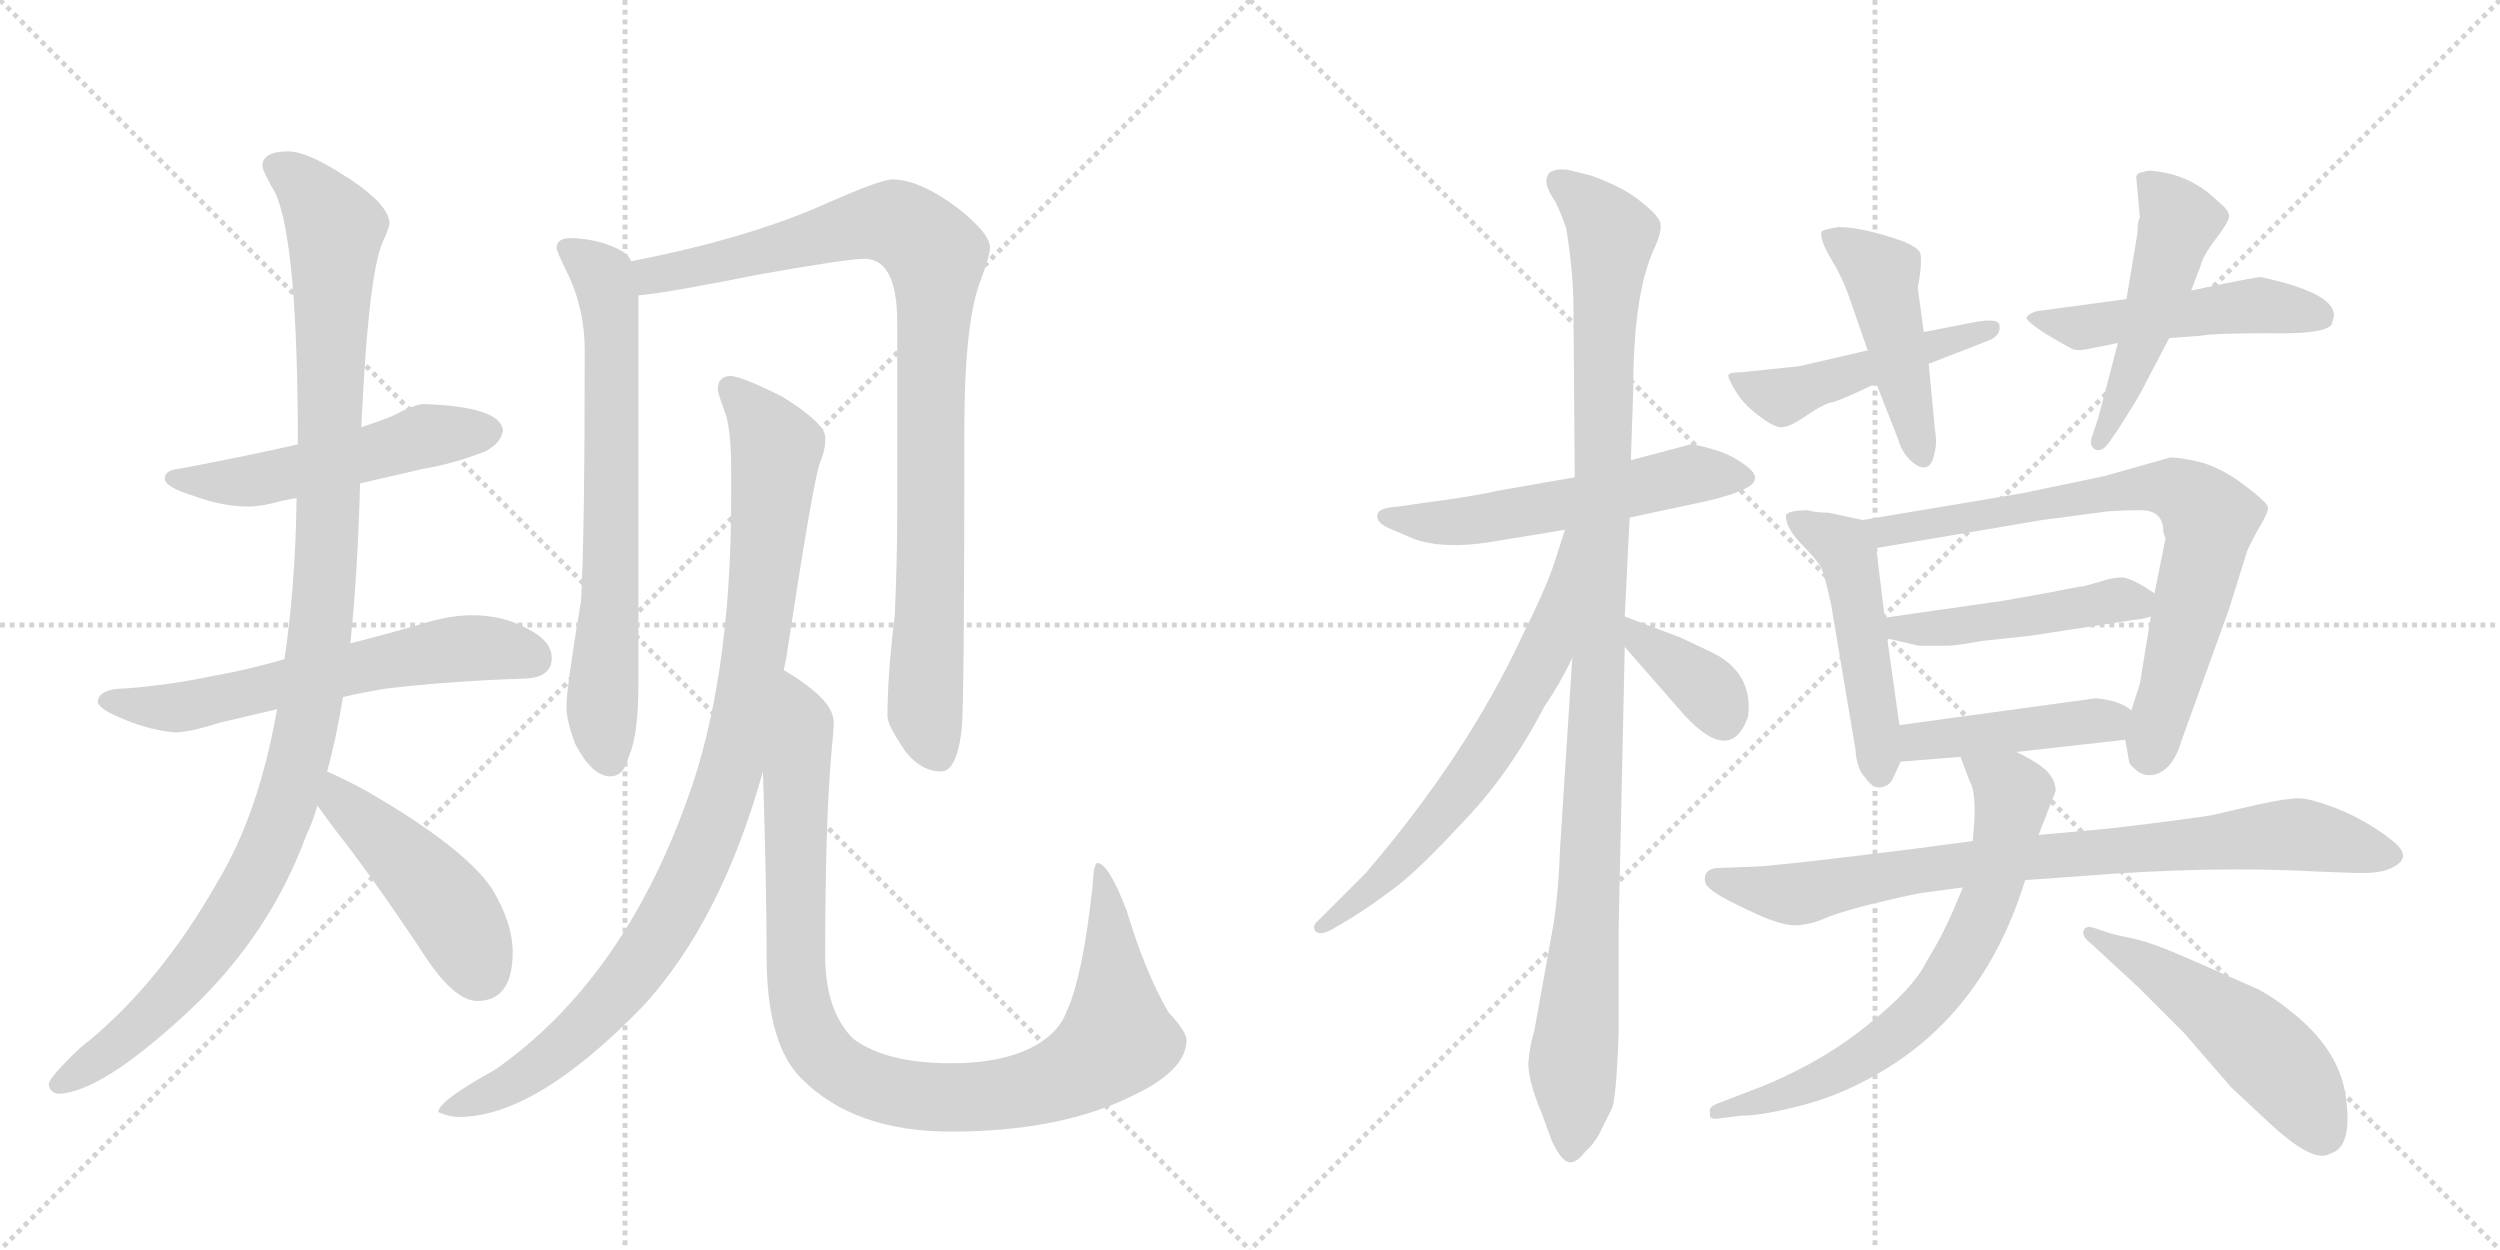 <svg version="1.1" viewBox="0 0 2048 1024" xmlns="http://www.w3.org/2000/svg">
  <g stroke="lightgray" stroke-dasharray="1,1" stroke-width="1" transform="scale(4, 4)">
    <line x1="0" y1="0" x2="256" y2="256"></line>
    <line x1="256" y1="0" x2="0" y2="256"></line>
    <line x1="128" y1="0" x2="128" y2="256"></line>
    <line x1="0" y1="128" x2="256" y2="128"></line>
    <line x1="256" y1="0" x2="512" y2="256"></line>
    <line x1="512" y1="0" x2="256" y2="256"></line>
    <line x1="384" y1="0" x2="384" y2="256"></line>
    <line x1="256" y1="128" x2="512" y2="128"></line>
  </g>
<g transform="scale(1, -1) translate(0, -850)">
   <style type="text/css">
    @keyframes keyframes0 {
      from {
       stroke: black;
       stroke-dashoffset: 519;
       stroke-width: 128;
       }
       63% {
       animation-timing-function: step-end;
       stroke: black;
       stroke-dashoffset: 0;
       stroke-width: 128;
       }
       to {
       stroke: black;
       stroke-width: 1024;
       }
       }
       #make-me-a-hanzi-animation-0 {
         animation: keyframes0 0.672s both;
         animation-delay: 0s;
         animation-timing-function: linear;
       }
    @keyframes keyframes1 {
      from {
       stroke: black;
       stroke-dashoffset: 609;
       stroke-width: 128;
       }
       66% {
       animation-timing-function: step-end;
       stroke: black;
       stroke-dashoffset: 0;
       stroke-width: 128;
       }
       to {
       stroke: black;
       stroke-width: 1024;
       }
       }
       #make-me-a-hanzi-animation-1 {
         animation: keyframes1 0.746s both;
         animation-delay: 0.672s;
         animation-timing-function: linear;
       }
    @keyframes keyframes2 {
      from {
       stroke: black;
       stroke-dashoffset: 1104;
       stroke-width: 128;
       }
       78% {
       animation-timing-function: step-end;
       stroke: black;
       stroke-dashoffset: 0;
       stroke-width: 128;
       }
       to {
       stroke: black;
       stroke-width: 1024;
       }
       }
       #make-me-a-hanzi-animation-2 {
         animation: keyframes2 1.148s both;
         animation-delay: 1.418s;
         animation-timing-function: linear;
       }
    @keyframes keyframes3 {
      from {
       stroke: black;
       stroke-dashoffset: 456;
       stroke-width: 128;
       }
       60% {
       animation-timing-function: step-end;
       stroke: black;
       stroke-dashoffset: 0;
       stroke-width: 128;
       }
       to {
       stroke: black;
       stroke-width: 1024;
       }
       }
       #make-me-a-hanzi-animation-3 {
         animation: keyframes3 0.621s both;
         animation-delay: 2.566s;
         animation-timing-function: linear;
       }
    @keyframes keyframes4 {
      from {
       stroke: black;
       stroke-dashoffset: 689;
       stroke-width: 128;
       }
       69% {
       animation-timing-function: step-end;
       stroke: black;
       stroke-dashoffset: 0;
       stroke-width: 128;
       }
       to {
       stroke: black;
       stroke-width: 1024;
       }
       }
       #make-me-a-hanzi-animation-4 {
         animation: keyframes4 0.811s both;
         animation-delay: 3.188s;
         animation-timing-function: linear;
       }
    @keyframes keyframes5 {
      from {
       stroke: black;
       stroke-dashoffset: 924;
       stroke-width: 128;
       }
       75% {
       animation-timing-function: step-end;
       stroke: black;
       stroke-dashoffset: 0;
       stroke-width: 128;
       }
       to {
       stroke: black;
       stroke-width: 1024;
       }
       }
       #make-me-a-hanzi-animation-5 {
         animation: keyframes5 1.002s both;
         animation-delay: 3.998s;
         animation-timing-function: linear;
       }
    @keyframes keyframes6 {
      from {
       stroke: black;
       stroke-dashoffset: 962;
       stroke-width: 128;
       }
       76% {
       animation-timing-function: step-end;
       stroke: black;
       stroke-dashoffset: 0;
       stroke-width: 128;
       }
       to {
       stroke: black;
       stroke-width: 1024;
       }
       }
       #make-me-a-hanzi-animation-6 {
         animation: keyframes6 1.033s both;
         animation-delay: 5s;
         animation-timing-function: linear;
       }
    @keyframes keyframes7 {
      from {
       stroke: black;
       stroke-dashoffset: 974;
       stroke-width: 128;
       }
       76% {
       animation-timing-function: step-end;
       stroke: black;
       stroke-dashoffset: 0;
       stroke-width: 128;
       }
       to {
       stroke: black;
       stroke-width: 1024;
       }
       }
       #make-me-a-hanzi-animation-7 {
         animation: keyframes7 1.043s both;
         animation-delay: 6.033s;
         animation-timing-function: linear;
       }
    @keyframes keyframes8 {
      from {
       stroke: black;
       stroke-dashoffset: 555;
       stroke-width: 128;
       }
       64% {
       animation-timing-function: step-end;
       stroke: black;
       stroke-dashoffset: 0;
       stroke-width: 128;
       }
       to {
       stroke: black;
       stroke-width: 1024;
       }
       }
       #make-me-a-hanzi-animation-8 {
         animation: keyframes8 0.702s both;
         animation-delay: 7.076s;
         animation-timing-function: linear;
       }
    @keyframes keyframes9 {
      from {
       stroke: black;
       stroke-dashoffset: 1066;
       stroke-width: 128;
       }
       78% {
       animation-timing-function: step-end;
       stroke: black;
       stroke-dashoffset: 0;
       stroke-width: 128;
       }
       to {
       stroke: black;
       stroke-width: 1024;
       }
       }
       #make-me-a-hanzi-animation-9 {
         animation: keyframes9 1.118s both;
         animation-delay: 7.777s;
         animation-timing-function: linear;
       }
    @keyframes keyframes10 {
      from {
       stroke: black;
       stroke-dashoffset: 645;
       stroke-width: 128;
       }
       68% {
       animation-timing-function: step-end;
       stroke: black;
       stroke-dashoffset: 0;
       stroke-width: 128;
       }
       to {
       stroke: black;
       stroke-width: 1024;
       }
       }
       #make-me-a-hanzi-animation-10 {
         animation: keyframes10 0.775s both;
         animation-delay: 8.895s;
         animation-timing-function: linear;
       }
    @keyframes keyframes11 {
      from {
       stroke: black;
       stroke-dashoffset: 367;
       stroke-width: 128;
       }
       54% {
       animation-timing-function: step-end;
       stroke: black;
       stroke-dashoffset: 0;
       stroke-width: 128;
       }
       to {
       stroke: black;
       stroke-width: 1024;
       }
       }
       #make-me-a-hanzi-animation-11 {
         animation: keyframes11 0.549s both;
         animation-delay: 9.67s;
         animation-timing-function: linear;
       }
    @keyframes keyframes12 {
      from {
       stroke: black;
       stroke-dashoffset: 476;
       stroke-width: 128;
       }
       61% {
       animation-timing-function: step-end;
       stroke: black;
       stroke-dashoffset: 0;
       stroke-width: 128;
       }
       to {
       stroke: black;
       stroke-width: 1024;
       }
       }
       #make-me-a-hanzi-animation-12 {
         animation: keyframes12 0.637s both;
         animation-delay: 10.218s;
         animation-timing-function: linear;
       }
    @keyframes keyframes13 {
      from {
       stroke: black;
       stroke-dashoffset: 460;
       stroke-width: 128;
       }
       60% {
       animation-timing-function: step-end;
       stroke: black;
       stroke-dashoffset: 0;
       stroke-width: 128;
       }
       to {
       stroke: black;
       stroke-width: 1024;
       }
       }
       #make-me-a-hanzi-animation-13 {
         animation: keyframes13 0.624s both;
         animation-delay: 10.856s;
         animation-timing-function: linear;
       }
    @keyframes keyframes14 {
      from {
       stroke: black;
       stroke-dashoffset: 495;
       stroke-width: 128;
       }
       62% {
       animation-timing-function: step-end;
       stroke: black;
       stroke-dashoffset: 0;
       stroke-width: 128;
       }
       to {
       stroke: black;
       stroke-width: 1024;
       }
       }
       #make-me-a-hanzi-animation-14 {
         animation: keyframes14 0.653s both;
         animation-delay: 11.48s;
         animation-timing-function: linear;
       }
    @keyframes keyframes15 {
      from {
       stroke: black;
       stroke-dashoffset: 489;
       stroke-width: 128;
       }
       61% {
       animation-timing-function: step-end;
       stroke: black;
       stroke-dashoffset: 0;
       stroke-width: 128;
       }
       to {
       stroke: black;
       stroke-width: 1024;
       }
       }
       #make-me-a-hanzi-animation-15 {
         animation: keyframes15 0.648s both;
         animation-delay: 12.133s;
         animation-timing-function: linear;
       }
    @keyframes keyframes16 {
      from {
       stroke: black;
       stroke-dashoffset: 489;
       stroke-width: 128;
       }
       61% {
       animation-timing-function: step-end;
       stroke: black;
       stroke-dashoffset: 0;
       stroke-width: 128;
       }
       to {
       stroke: black;
       stroke-width: 1024;
       }
       }
       #make-me-a-hanzi-animation-16 {
         animation: keyframes16 0.648s both;
         animation-delay: 12.781s;
         animation-timing-function: linear;
       }
    @keyframes keyframes17 {
      from {
       stroke: black;
       stroke-dashoffset: 745;
       stroke-width: 128;
       }
       71% {
       animation-timing-function: step-end;
       stroke: black;
       stroke-dashoffset: 0;
       stroke-width: 128;
       }
       to {
       stroke: black;
       stroke-width: 1024;
       }
       }
       #make-me-a-hanzi-animation-17 {
         animation: keyframes17 0.856s both;
         animation-delay: 13.429s;
         animation-timing-function: linear;
       }
    @keyframes keyframes18 {
      from {
       stroke: black;
       stroke-dashoffset: 466;
       stroke-width: 128;
       }
       60% {
       animation-timing-function: step-end;
       stroke: black;
       stroke-dashoffset: 0;
       stroke-width: 128;
       }
       to {
       stroke: black;
       stroke-width: 1024;
       }
       }
       #make-me-a-hanzi-animation-18 {
         animation: keyframes18 0.629s both;
         animation-delay: 14.285s;
         animation-timing-function: linear;
       }
    @keyframes keyframes19 {
      from {
       stroke: black;
       stroke-dashoffset: 433;
       stroke-width: 128;
       }
       58% {
       animation-timing-function: step-end;
       stroke: black;
       stroke-dashoffset: 0;
       stroke-width: 128;
       }
       to {
       stroke: black;
       stroke-width: 1024;
       }
       }
       #make-me-a-hanzi-animation-19 {
         animation: keyframes19 0.602s both;
         animation-delay: 14.914s;
         animation-timing-function: linear;
       }
    @keyframes keyframes20 {
      from {
       stroke: black;
       stroke-dashoffset: 812;
       stroke-width: 128;
       }
       73% {
       animation-timing-function: step-end;
       stroke: black;
       stroke-dashoffset: 0;
       stroke-width: 128;
       }
       to {
       stroke: black;
       stroke-width: 1024;
       }
       }
       #make-me-a-hanzi-animation-20 {
         animation: keyframes20 0.911s both;
         animation-delay: 15.517s;
         animation-timing-function: linear;
       }
    @keyframes keyframes21 {
      from {
       stroke: black;
       stroke-dashoffset: 685;
       stroke-width: 128;
       }
       69% {
       animation-timing-function: step-end;
       stroke: black;
       stroke-dashoffset: 0;
       stroke-width: 128;
       }
       to {
       stroke: black;
       stroke-width: 1024;
       }
       }
       #make-me-a-hanzi-animation-21 {
         animation: keyframes21 0.807s both;
         animation-delay: 16.428s;
         animation-timing-function: linear;
       }
    @keyframes keyframes22 {
      from {
       stroke: black;
       stroke-dashoffset: 509;
       stroke-width: 128;
       }
       62% {
       animation-timing-function: step-end;
       stroke: black;
       stroke-dashoffset: 0;
       stroke-width: 128;
       }
       to {
       stroke: black;
       stroke-width: 1024;
       }
       }
       #make-me-a-hanzi-animation-22 {
         animation: keyframes22 0.664s both;
         animation-delay: 17.235s;
         animation-timing-function: linear;
       }
</style>
<path d="M 347 519 Q 340 519 321 509 Q 311 505 296 500 L 244 486 Q 205 477 147 466 Q 135 465 135 458 Q 135 451 158 444 Q 182 435 204 435 Q 214 435 232 440 Q 237 441 243 442 L 295 454 Q 317 459 347 466 Q 371 470 397 480 Q 411 487 412 498 Q 409 517 347 519 Z" fill="lightgray"></path> 
<path d="M 233 310 Q 202 301 173 296 Q 140 289 103 286 Q 81 286 80 275 Q 81 270 94 264 Q 120 252 143 250 Q 155 250 180 258 Q 201 263 227 269 L 281 279 Q 298 283 317 286 Q 368 292 427 294 Q 452 294 452 311 Q 452 325 432 335 Q 412 346 387 346 Q 368 346 346 339 Q 315 330 287 323 L 233 310 Z" fill="lightgray"></path> 
<path d="M 296 500 Q 302 632 315 655 Q 319 664 319 667 Q 319 684 276 710 Q 250 726 236 726 Q 215 726 215 714 Q 215 710 226 691 Q 244 649 244 486 L 243 442 Q 242 370 233 310 L 227 269 Q 212 184 179 129 Q 130 42 65 -9 Q 40 -33 40 -38 Q 40 -44 47 -46 Q 82 -46 155 22 Q 221 84 251 166 Q 256 176 260 190 L 268 218 Q 275 243 281 279 L 287 323 Q 293 380 295 454 L 296 500 Z" fill="lightgray"></path> 
<path d="M 260 190 Q 266 182 274 171 Q 304 133 344 73 Q 371 30 391 30 Q 420 30 420 70 Q 420 94 403 122 Q 381 155 302 201 Q 284 211 268 218 C 241 230 242 214 260 190 Z" fill="lightgray"></path> 
<path d="M 468 655 Q 456 655 456 647 Q 456 644 464 628 Q 479 598 479 563 Q 479 412 476 358 Q 464 286 464 271 Q 464 260 471 241 Q 485 214 500 214 Q 511 214 515 230 Q 523 247 523 290 L 523 608 L 517 636 Q 515 641 510 644 Q 493 654 468 655 Z" fill="lightgray"></path> 
<path d="M 523 608 Q 546 610 621 625 Q 694 638 708 638 Q 735 638 735 586 L 735 427 Q 735 391 733 346 Q 727 297 727 263 Q 727 256 742 234 Q 755 218 771 218 Q 784 218 788 254 Q 790 281 790 499 Q 790 588 804 622 Q 811 641 811 647 Q 811 659 784 680 Q 753 703 731 703 Q 721 703 674 682 Q 610 654 517 636 C 488 630 493 604 523 608 Z" fill="lightgray"></path> 
<path d="M 599 542 Q 588 542 588 531 Q 588 528 594 512 Q 599 498 599 464 L 599 443 Q 599 293 563 195 Q 510 47 406 -26 Q 359 -52 359 -61 Q 368 -65 376 -65 Q 439 -65 527 26 Q 591 96 625 218 L 642 301 Q 644 309 645 317 Q 665 448 671 469 Q 676 481 676 488 L 676 492 Q 676 503 641 525 Q 609 541 599 542 Z" fill="lightgray"></path> 
<path d="M 625 218 Q 628 124 628 67 Q 628 -6 657 -34 Q 700 -77 779 -77 Q 868 -77 927 -48 Q 972 -27 972 -2 Q 972 5 957 21 Q 938 54 923 104 Q 908 143 899 143 Q 896 143 895 124 Q 887 50 874 22 Q 868 5 849 -6 Q 823 -21 779 -21 Q 726 -21 699 -1 Q 676 22 676 67 Q 676 174 681 232 Q 683 252 683 258 Q 683 273 659 290 Q 651 296 642 301 C 622 314 624 248 625 218 Z" fill="lightgray"></path> 
<path d="M 1335 426 L 1391 438 Q 1420 444 1432 451 Q 1444 458 1431 468 Q 1418 478 1403 482 Q 1389 486 1385 486 L 1336 473 L 1290 459 L 1227 448 Q 1205 443 1166 438 L 1145 435 Q 1131 434 1129 430 Q 1125 422 1141 416 L 1157 409 Q 1183 399 1227 407 L 1282 416 L 1335 426 Z" fill="lightgray"></path> 
<path d="M 1326 4 L 1326 90 L 1331 320 L 1331 345 L 1335 426 L 1336 473 L 1338 532 Q 1338 609 1355 646 Q 1362 661 1360 668 Q 1358 674 1344 685 Q 1331 696 1304 706 L 1284 711 Q 1275 712 1270 709 Q 1262 702 1274 685 Q 1279 675 1283 663 Q 1289 627 1289 596 L 1290 459 L 1288 311 L 1278 155 Q 1277 123 1273 95 L 1257 6 Q 1253 -7 1252 -21 Q 1252 -36 1263 -62 L 1271 -84 Q 1280 -104 1288 -102 Q 1293 -101 1299 -93 Q 1307 -86 1312 -75 L 1320 -59 Q 1324 -53 1326 4 Z" fill="lightgray"></path> 
<path d="M 1282 416 L 1274 391 Q 1267 369 1247 329 Q 1202 232 1119 135 L 1080 96 Q 1075 92 1077 88 Q 1080 83 1090 88 L 1102 95 Q 1119 105 1139 120 Q 1159 134 1197 175 Q 1236 215 1265 271 Q 1278 290 1288 311 C 1355 444 1291 445 1282 416 Z" fill="lightgray"></path> 
<path d="M 1331 320 L 1380 264 Q 1418 223 1432 263 Q 1436 295 1409 312 Q 1402 316 1376 328 L 1331 345 C 1303 356 1311 343 1331 320 Z" fill="lightgray"></path> 
<path d="M 1530 563 L 1474 550 L 1426 545 Q 1417 545 1416 543 Q 1415 541 1421 531 Q 1427 520 1440 510 Q 1453 500 1459 500 Q 1466 500 1479 509 Q 1492 518 1499 520 Q 1506 521 1537 536 L 1580 552 L 1629 571 Q 1639 575 1638 583 Q 1638 590 1617 586 L 1576 578 L 1530 563 Z" fill="lightgray"></path> 
<path d="M 1576 578 L 1571 614 Q 1575 635 1573 643 Q 1571 647 1560 652 Q 1526 664 1506 664 Q 1493 662 1492 660 Q 1491 653 1500 638 Q 1509 623 1514 609 L 1530 563 L 1537 536 L 1555 490 Q 1559 476 1570 469 Q 1582 462 1585 480 Q 1587 488 1585 499 L 1580 552 L 1576 578 Z" fill="lightgray"></path> 
<path d="M 1742 605 L 1668 595 Q 1662 593 1660 590 Q 1661 584 1696 565 Q 1701 562 1710 564 L 1735 569 L 1777 573 L 1803 575 Q 1813 577 1858 577 Q 1904 576 1910 584 L 1912 591 Q 1913 610 1852 623 Q 1847 623 1795 612 L 1742 605 Z" fill="lightgray"></path> 
<path d="M 1751 659 L 1742 605 L 1735 569 L 1719 508 L 1714 493 Q 1711 485 1716 482 Q 1722 479 1728 488 L 1735 498 Q 1751 523 1755 531 L 1777 573 L 1795 612 L 1803 633 Q 1805 641 1815 654 Q 1825 667 1826 672 Q 1827 677 1817 685 Q 1801 701 1780 707 Q 1760 712 1756 709 Q 1751 709 1750 705 L 1753 672 Q 1751 669 1751 659 Z" fill="lightgray"></path> 
<path d="M 1556 256 L 1546 327 L 1544 344 L 1537 401 C 1534 422 1534 422 1526 424 L 1498 430 Q 1487 430 1481 432 Q 1463 432 1463 427 Q 1463 418 1475 405 Q 1488 392 1492 385 Q 1495 378 1500 355 L 1520 236 Q 1521 220 1528 213 Q 1534 204 1541 205 Q 1548 206 1551 213 L 1557 226 L 1556 256 Z" fill="lightgray"></path> 
<path d="M 1762 345 L 1753 290 L 1746 268 L 1741 244 L 1744 227 Q 1744 224 1749 220 Q 1754 215 1761 215 Q 1769 215 1776 222 Q 1783 229 1787 243 L 1826 351 L 1841 399 Q 1846 410 1852 420 Q 1858 430 1858 434 Q 1858 438 1838 453 Q 1818 468 1800 472 Q 1782 476 1777 475 L 1724 460 L 1657 446 L 1526 424 C 1496 419 1507 396 1537 401 L 1673 424 L 1726 431 Q 1738 432 1754 432 Q 1770 432 1772 418 Q 1772 413 1774 409 L 1765 364 L 1762 345 Z" fill="lightgray"></path> 
<path d="M 1546 327 L 1572 321 L 1595 321 Q 1602 321 1624 325 L 1662 329 L 1747 342 Q 1757 343 1762 345 C 1785 351 1785 351 1765 364 Q 1747 376 1739 377 Q 1731 377 1722 374 L 1708 370 Q 1700 369 1681 365 L 1642 358 L 1544 344 C 1514 340 1517 334 1546 327 Z" fill="lightgray"></path> 
<path d="M 1717 278 L 1556 256 C 1526 252 1527 224 1557 226 L 1606 230 L 1652 234 L 1741 244 C 1771 247 1771 251 1746 268 Q 1737 276 1717 278 Z" fill="lightgray"></path> 
<path d="M 1616 161 L 1563 154 Q 1450 140 1436 140 L 1409 139 Q 1399 139 1397 133 Q 1395 126 1402 121 Q 1409 115 1433 104 Q 1458 92 1470 92 Q 1483 92 1498 99 Q 1514 105 1544 112 Q 1574 119 1578 119 L 1608 123 L 1659 129 L 1701 132 Q 1811 141 1899 136 L 1926 135 Q 1947 134 1957 138 Q 1979 147 1959 162 Q 1940 177 1916 187 Q 1893 196 1883 196 Q 1873 196 1850 191 L 1811 182 Q 1770 176 1725 171 L 1670 166 L 1616 161 Z" fill="lightgray"></path> 
<path d="M 1606 230 L 1614 209 Q 1620 199 1616 161 L 1608 123 L 1600 104 Q 1591 83 1578 62 Q 1568 41 1532 12 Q 1496 -18 1446 -39 L 1407 -54 Q 1399 -57 1401 -62 Q 1399 -68 1410 -66 L 1426 -64 Q 1444 -64 1478 -55 Q 1512 -46 1546 -25 Q 1627 25 1659 129 L 1670 166 L 1684 202 Q 1684 210 1678 217 Q 1672 224 1652 234 C 1626 248 1595 258 1606 230 Z" fill="lightgray"></path> 
<path d="M 1713 77 L 1752 41 L 1789 4 L 1828 -41 L 1857 -68 Q 1895 -104 1909 -95 Q 1927 -90 1922 -51 Q 1918 -13 1881 18 Q 1863 33 1849 40 L 1799 62 Q 1763 78 1748 81 Q 1733 84 1727 86 L 1715 90 Q 1709 92 1707 88 Q 1705 83 1713 77 Z" fill="lightgray"></path> 
      <clipPath id="make-me-a-hanzi-clip-0">
      <path d="M 347 519 Q 340 519 321 509 Q 311 505 296 500 L 244 486 Q 205 477 147 466 Q 135 465 135 458 Q 135 451 158 444 Q 182 435 204 435 Q 214 435 232 440 Q 237 441 243 442 L 295 454 Q 317 459 347 466 Q 371 470 397 480 Q 411 487 412 498 Q 409 517 347 519 Z" fill="lightgray"></path>
      </clipPath>
      <path clip-path="url(#make-me-a-hanzi-clip-0)" d="M 143 459 L 208 456 L 357 495 L 401 497 " fill="none" id="make-me-a-hanzi-animation-0" stroke-dasharray="391 782" stroke-linecap="round"></path>

      <clipPath id="make-me-a-hanzi-clip-1">
      <path d="M 233 310 Q 202 301 173 296 Q 140 289 103 286 Q 81 286 80 275 Q 81 270 94 264 Q 120 252 143 250 Q 155 250 180 258 Q 201 263 227 269 L 281 279 Q 298 283 317 286 Q 368 292 427 294 Q 452 294 452 311 Q 452 325 432 335 Q 412 346 387 346 Q 368 346 346 339 Q 315 330 287 323 L 233 310 Z" fill="lightgray"></path>
      </clipPath>
      <path clip-path="url(#make-me-a-hanzi-clip-1)" d="M 87 276 L 146 270 L 360 317 L 393 320 L 434 312 " fill="none" id="make-me-a-hanzi-animation-1" stroke-dasharray="481 962" stroke-linecap="round"></path>

      <clipPath id="make-me-a-hanzi-clip-2">
      <path d="M 296 500 Q 302 632 315 655 Q 319 664 319 667 Q 319 684 276 710 Q 250 726 236 726 Q 215 726 215 714 Q 215 710 226 691 Q 244 649 244 486 L 243 442 Q 242 370 233 310 L 227 269 Q 212 184 179 129 Q 130 42 65 -9 Q 40 -33 40 -38 Q 40 -44 47 -46 Q 82 -46 155 22 Q 221 84 251 166 Q 256 176 260 190 L 268 218 Q 275 243 281 279 L 287 323 Q 293 380 295 454 L 296 500 Z" fill="lightgray"></path>
      </clipPath>
      <path clip-path="url(#make-me-a-hanzi-clip-2)" d="M 226 714 L 255 692 L 275 663 L 267 386 L 246 231 L 226 167 L 184 90 L 134 27 L 48 -38 " fill="none" id="make-me-a-hanzi-animation-2" stroke-dasharray="976 1952" stroke-linecap="round"></path>

      <clipPath id="make-me-a-hanzi-clip-3">
      <path d="M 260 190 Q 266 182 274 171 Q 304 133 344 73 Q 371 30 391 30 Q 420 30 420 70 Q 420 94 403 122 Q 381 155 302 201 Q 284 211 268 218 C 241 230 242 214 260 190 Z" fill="lightgray"></path>
      </clipPath>
      <path clip-path="url(#make-me-a-hanzi-clip-3)" d="M 271 210 L 279 194 L 366 108 L 393 55 " fill="none" id="make-me-a-hanzi-animation-3" stroke-dasharray="328 656" stroke-linecap="round"></path>

      <clipPath id="make-me-a-hanzi-clip-4">
      <path d="M 468 655 Q 456 655 456 647 Q 456 644 464 628 Q 479 598 479 563 Q 479 412 476 358 Q 464 286 464 271 Q 464 260 471 241 Q 485 214 500 214 Q 511 214 515 230 Q 523 247 523 290 L 523 608 L 517 636 Q 515 641 510 644 Q 493 654 468 655 Z" fill="lightgray"></path>
      </clipPath>
      <path clip-path="url(#make-me-a-hanzi-clip-4)" d="M 465 646 L 494 624 L 501 584 L 501 377 L 493 273 L 499 229 " fill="none" id="make-me-a-hanzi-animation-4" stroke-dasharray="561 1122" stroke-linecap="round"></path>

      <clipPath id="make-me-a-hanzi-clip-5">
      <path d="M 523 608 Q 546 610 621 625 Q 694 638 708 638 Q 735 638 735 586 L 735 427 Q 735 391 733 346 Q 727 297 727 263 Q 727 256 742 234 Q 755 218 771 218 Q 784 218 788 254 Q 790 281 790 499 Q 790 588 804 622 Q 811 641 811 647 Q 811 659 784 680 Q 753 703 731 703 Q 721 703 674 682 Q 610 654 517 636 C 488 630 493 604 523 608 Z" fill="lightgray"></path>
      </clipPath>
      <path clip-path="url(#make-me-a-hanzi-clip-5)" d="M 526 616 L 545 627 L 629 643 L 714 668 L 738 666 L 767 641 L 758 266 L 768 233 " fill="none" id="make-me-a-hanzi-animation-5" stroke-dasharray="796 1592" stroke-linecap="round"></path>

      <clipPath id="make-me-a-hanzi-clip-6">
      <path d="M 599 542 Q 588 542 588 531 Q 588 528 594 512 Q 599 498 599 464 L 599 443 Q 599 293 563 195 Q 510 47 406 -26 Q 359 -52 359 -61 Q 368 -65 376 -65 Q 439 -65 527 26 Q 591 96 625 218 L 642 301 Q 644 309 645 317 Q 665 448 671 469 Q 676 481 676 488 L 676 492 Q 676 503 641 525 Q 609 541 599 542 Z" fill="lightgray"></path>
      </clipPath>
      <path clip-path="url(#make-me-a-hanzi-clip-6)" d="M 600 530 L 636 483 L 622 333 L 605 244 L 582 169 L 544 90 L 491 20 L 431 -31 L 364 -60 " fill="none" id="make-me-a-hanzi-animation-6" stroke-dasharray="834 1668" stroke-linecap="round"></path>

      <clipPath id="make-me-a-hanzi-clip-7">
      <path d="M 625 218 Q 628 124 628 67 Q 628 -6 657 -34 Q 700 -77 779 -77 Q 868 -77 927 -48 Q 972 -27 972 -2 Q 972 5 957 21 Q 938 54 923 104 Q 908 143 899 143 Q 896 143 895 124 Q 887 50 874 22 Q 868 5 849 -6 Q 823 -21 779 -21 Q 726 -21 699 -1 Q 676 22 676 67 Q 676 174 681 232 Q 683 252 683 258 Q 683 273 659 290 Q 651 296 642 301 C 622 314 624 248 625 218 Z" fill="lightgray"></path>
      </clipPath>
      <path clip-path="url(#make-me-a-hanzi-clip-7)" d="M 643 293 L 658 260 L 651 174 L 656 25 L 668 -6 L 697 -32 L 743 -47 L 819 -47 L 861 -37 L 904 -13 L 915 -1 L 915 11 L 901 139 " fill="none" id="make-me-a-hanzi-animation-7" stroke-dasharray="846 1692" stroke-linecap="round"></path>

      <clipPath id="make-me-a-hanzi-clip-8">
      <path d="M 1335 426 L 1391 438 Q 1420 444 1432 451 Q 1444 458 1431 468 Q 1418 478 1403 482 Q 1389 486 1385 486 L 1336 473 L 1290 459 L 1227 448 Q 1205 443 1166 438 L 1145 435 Q 1131 434 1129 430 Q 1125 422 1141 416 L 1157 409 Q 1183 399 1227 407 L 1282 416 L 1335 426 Z" fill="lightgray"></path>
      </clipPath>
      <path clip-path="url(#make-me-a-hanzi-clip-8)" d="M 1135 427 L 1201 423 L 1298 439 L 1385 462 L 1429 459 " fill="none" id="make-me-a-hanzi-animation-8" stroke-dasharray="427 854" stroke-linecap="round"></path>

      <clipPath id="make-me-a-hanzi-clip-9">
      <path d="M 1326 4 L 1326 90 L 1331 320 L 1331 345 L 1335 426 L 1336 473 L 1338 532 Q 1338 609 1355 646 Q 1362 661 1360 668 Q 1358 674 1344 685 Q 1331 696 1304 706 L 1284 711 Q 1275 712 1270 709 Q 1262 702 1274 685 Q 1279 675 1283 663 Q 1289 627 1289 596 L 1290 459 L 1288 311 L 1278 155 Q 1277 123 1273 95 L 1257 6 Q 1253 -7 1252 -21 Q 1252 -36 1263 -62 L 1271 -84 Q 1280 -104 1288 -102 Q 1293 -101 1299 -93 Q 1307 -86 1312 -75 L 1320 -59 Q 1324 -53 1326 4 Z" fill="lightgray"></path>
      </clipPath>
      <path clip-path="url(#make-me-a-hanzi-clip-9)" d="M 1278 701 L 1305 678 L 1320 654 L 1314 589 L 1309 282 L 1288 -91 " fill="none" id="make-me-a-hanzi-animation-9" stroke-dasharray="938 1876" stroke-linecap="round"></path>

      <clipPath id="make-me-a-hanzi-clip-10">
      <path d="M 1282 416 L 1274 391 Q 1267 369 1247 329 Q 1202 232 1119 135 L 1080 96 Q 1075 92 1077 88 Q 1080 83 1090 88 L 1102 95 Q 1119 105 1139 120 Q 1159 134 1197 175 Q 1236 215 1265 271 Q 1278 290 1288 311 C 1355 444 1291 445 1282 416 Z" fill="lightgray"></path>
      </clipPath>
      <path clip-path="url(#make-me-a-hanzi-clip-10)" d="M 1287 410 L 1267 319 L 1221 237 L 1154 151 L 1084 90 " fill="none" id="make-me-a-hanzi-animation-10" stroke-dasharray="517 1034" stroke-linecap="round"></path>

      <clipPath id="make-me-a-hanzi-clip-11">
      <path d="M 1331 320 L 1380 264 Q 1418 223 1432 263 Q 1436 295 1409 312 Q 1402 316 1376 328 L 1331 345 C 1303 356 1311 343 1331 320 Z" fill="lightgray"></path>
      </clipPath>
      <path clip-path="url(#make-me-a-hanzi-clip-11)" d="M 1335 339 L 1346 323 L 1402 282 L 1411 262 " fill="none" id="make-me-a-hanzi-animation-11" stroke-dasharray="239 478" stroke-linecap="round"></path>

      <clipPath id="make-me-a-hanzi-clip-12">
      <path d="M 1530 563 L 1474 550 L 1426 545 Q 1417 545 1416 543 Q 1415 541 1421 531 Q 1427 520 1440 510 Q 1453 500 1459 500 Q 1466 500 1479 509 Q 1492 518 1499 520 Q 1506 521 1537 536 L 1580 552 L 1629 571 Q 1639 575 1638 583 Q 1638 590 1617 586 L 1576 578 L 1530 563 Z" fill="lightgray"></path>
      </clipPath>
      <path clip-path="url(#make-me-a-hanzi-clip-12)" d="M 1422 539 L 1458 525 L 1631 579 " fill="none" id="make-me-a-hanzi-animation-12" stroke-dasharray="348 696" stroke-linecap="round"></path>

      <clipPath id="make-me-a-hanzi-clip-13">
      <path d="M 1576 578 L 1571 614 Q 1575 635 1573 643 Q 1571 647 1560 652 Q 1526 664 1506 664 Q 1493 662 1492 660 Q 1491 653 1500 638 Q 1509 623 1514 609 L 1530 563 L 1537 536 L 1555 490 Q 1559 476 1570 469 Q 1582 462 1585 480 Q 1587 488 1585 499 L 1580 552 L 1576 578 Z" fill="lightgray"></path>
      </clipPath>
      <path clip-path="url(#make-me-a-hanzi-clip-13)" d="M 1500 657 L 1541 625 L 1576 477 " fill="none" id="make-me-a-hanzi-animation-13" stroke-dasharray="332 664" stroke-linecap="round"></path>

      <clipPath id="make-me-a-hanzi-clip-14">
      <path d="M 1742 605 L 1668 595 Q 1662 593 1660 590 Q 1661 584 1696 565 Q 1701 562 1710 564 L 1735 569 L 1777 573 L 1803 575 Q 1813 577 1858 577 Q 1904 576 1910 584 L 1912 591 Q 1913 610 1852 623 Q 1847 623 1795 612 L 1742 605 Z" fill="lightgray"></path>
      </clipPath>
      <path clip-path="url(#make-me-a-hanzi-clip-14)" d="M 1666 590 L 1713 582 L 1852 600 L 1902 590 " fill="none" id="make-me-a-hanzi-animation-14" stroke-dasharray="367 734" stroke-linecap="round"></path>

      <clipPath id="make-me-a-hanzi-clip-15">
      <path d="M 1751 659 L 1742 605 L 1735 569 L 1719 508 L 1714 493 Q 1711 485 1716 482 Q 1722 479 1728 488 L 1735 498 Q 1751 523 1755 531 L 1777 573 L 1795 612 L 1803 633 Q 1805 641 1815 654 Q 1825 667 1826 672 Q 1827 677 1817 685 Q 1801 701 1780 707 Q 1760 712 1756 709 Q 1751 709 1750 705 L 1753 672 Q 1751 669 1751 659 Z" fill="lightgray"></path>
      </clipPath>
      <path clip-path="url(#make-me-a-hanzi-clip-15)" d="M 1758 700 L 1785 666 L 1757 575 L 1720 488 " fill="none" id="make-me-a-hanzi-animation-15" stroke-dasharray="361 722" stroke-linecap="round"></path>

      <clipPath id="make-me-a-hanzi-clip-16">
      <path d="M 1556 256 L 1546 327 L 1544 344 L 1537 401 C 1534 422 1534 422 1526 424 L 1498 430 Q 1487 430 1481 432 Q 1463 432 1463 427 Q 1463 418 1475 405 Q 1488 392 1492 385 Q 1495 378 1500 355 L 1520 236 Q 1521 220 1528 213 Q 1534 204 1541 205 Q 1548 206 1551 213 L 1557 226 L 1556 256 Z" fill="lightgray"></path>
      </clipPath>
      <path clip-path="url(#make-me-a-hanzi-clip-16)" d="M 1470 424 L 1513 397 L 1540 217 " fill="none" id="make-me-a-hanzi-animation-16" stroke-dasharray="361 722" stroke-linecap="round"></path>

      <clipPath id="make-me-a-hanzi-clip-17">
      <path d="M 1762 345 L 1753 290 L 1746 268 L 1741 244 L 1744 227 Q 1744 224 1749 220 Q 1754 215 1761 215 Q 1769 215 1776 222 Q 1783 229 1787 243 L 1826 351 L 1841 399 Q 1846 410 1852 420 Q 1858 430 1858 434 Q 1858 438 1838 453 Q 1818 468 1800 472 Q 1782 476 1777 475 L 1724 460 L 1657 446 L 1526 424 C 1496 419 1507 396 1537 401 L 1673 424 L 1726 431 Q 1738 432 1754 432 Q 1770 432 1772 418 Q 1772 413 1774 409 L 1765 364 L 1762 345 Z" fill="lightgray"></path>
      </clipPath>
      <path clip-path="url(#make-me-a-hanzi-clip-17)" d="M 1534 421 L 1544 414 L 1735 448 L 1788 447 L 1810 421 L 1761 232 " fill="none" id="make-me-a-hanzi-animation-17" stroke-dasharray="617 1234" stroke-linecap="round"></path>

      <clipPath id="make-me-a-hanzi-clip-18">
      <path d="M 1546 327 L 1572 321 L 1595 321 Q 1602 321 1624 325 L 1662 329 L 1747 342 Q 1757 343 1762 345 C 1785 351 1785 351 1765 364 Q 1747 376 1739 377 Q 1731 377 1722 374 L 1708 370 Q 1700 369 1681 365 L 1642 358 L 1544 344 C 1514 340 1517 334 1546 327 Z" fill="lightgray"></path>
      </clipPath>
      <path clip-path="url(#make-me-a-hanzi-clip-18)" d="M 1552 341 L 1556 335 L 1613 337 L 1731 358 L 1748 358 L 1753 351 " fill="none" id="make-me-a-hanzi-animation-18" stroke-dasharray="338 676" stroke-linecap="round"></path>

      <clipPath id="make-me-a-hanzi-clip-19">
      <path d="M 1717 278 L 1556 256 C 1526 252 1527 224 1557 226 L 1606 230 L 1652 234 L 1741 244 C 1771 247 1771 251 1746 268 Q 1737 276 1717 278 Z" fill="lightgray"></path>
      </clipPath>
      <path clip-path="url(#make-me-a-hanzi-clip-19)" d="M 1563 234 L 1580 244 L 1736 264 " fill="none" id="make-me-a-hanzi-animation-19" stroke-dasharray="305 610" stroke-linecap="round"></path>

      <clipPath id="make-me-a-hanzi-clip-20">
      <path d="M 1616 161 L 1563 154 Q 1450 140 1436 140 L 1409 139 Q 1399 139 1397 133 Q 1395 126 1402 121 Q 1409 115 1433 104 Q 1458 92 1470 92 Q 1483 92 1498 99 Q 1514 105 1544 112 Q 1574 119 1578 119 L 1608 123 L 1659 129 L 1701 132 Q 1811 141 1899 136 L 1926 135 Q 1947 134 1957 138 Q 1979 147 1959 162 Q 1940 177 1916 187 Q 1893 196 1883 196 Q 1873 196 1850 191 L 1811 182 Q 1770 176 1725 171 L 1670 166 L 1616 161 Z" fill="lightgray"></path>
      </clipPath>
      <path clip-path="url(#make-me-a-hanzi-clip-20)" d="M 1406 130 L 1474 118 L 1624 144 L 1874 166 L 1956 150 " fill="none" id="make-me-a-hanzi-animation-20" stroke-dasharray="684 1368" stroke-linecap="round"></path>

      <clipPath id="make-me-a-hanzi-clip-21">
      <path d="M 1606 230 L 1614 209 Q 1620 199 1616 161 L 1608 123 L 1600 104 Q 1591 83 1578 62 Q 1568 41 1532 12 Q 1496 -18 1446 -39 L 1407 -54 Q 1399 -57 1401 -62 Q 1399 -68 1410 -66 L 1426 -64 Q 1444 -64 1478 -55 Q 1512 -46 1546 -25 Q 1627 25 1659 129 L 1670 166 L 1684 202 Q 1684 210 1678 217 Q 1672 224 1652 234 C 1626 248 1595 258 1606 230 Z" fill="lightgray"></path>
      </clipPath>
      <path clip-path="url(#make-me-a-hanzi-clip-21)" d="M 1614 227 L 1646 204 L 1649 195 L 1623 97 L 1594 45 L 1564 13 L 1506 -28 L 1453 -50 L 1407 -60 " fill="none" id="make-me-a-hanzi-animation-21" stroke-dasharray="557 1114" stroke-linecap="round"></path>

      <clipPath id="make-me-a-hanzi-clip-22">
      <path d="M 1713 77 L 1752 41 L 1789 4 L 1828 -41 L 1857 -68 Q 1895 -104 1909 -95 Q 1927 -90 1922 -51 Q 1918 -13 1881 18 Q 1863 33 1849 40 L 1799 62 Q 1763 78 1748 81 Q 1733 84 1727 86 L 1715 90 Q 1709 92 1707 88 Q 1705 83 1713 77 Z" fill="lightgray"></path>
      </clipPath>
      <path clip-path="url(#make-me-a-hanzi-clip-22)" d="M 1712 84 L 1768 54 L 1836 6 L 1879 -37 L 1901 -77 " fill="none" id="make-me-a-hanzi-animation-22" stroke-dasharray="381 762" stroke-linecap="round"></path>

</g>
</svg>
